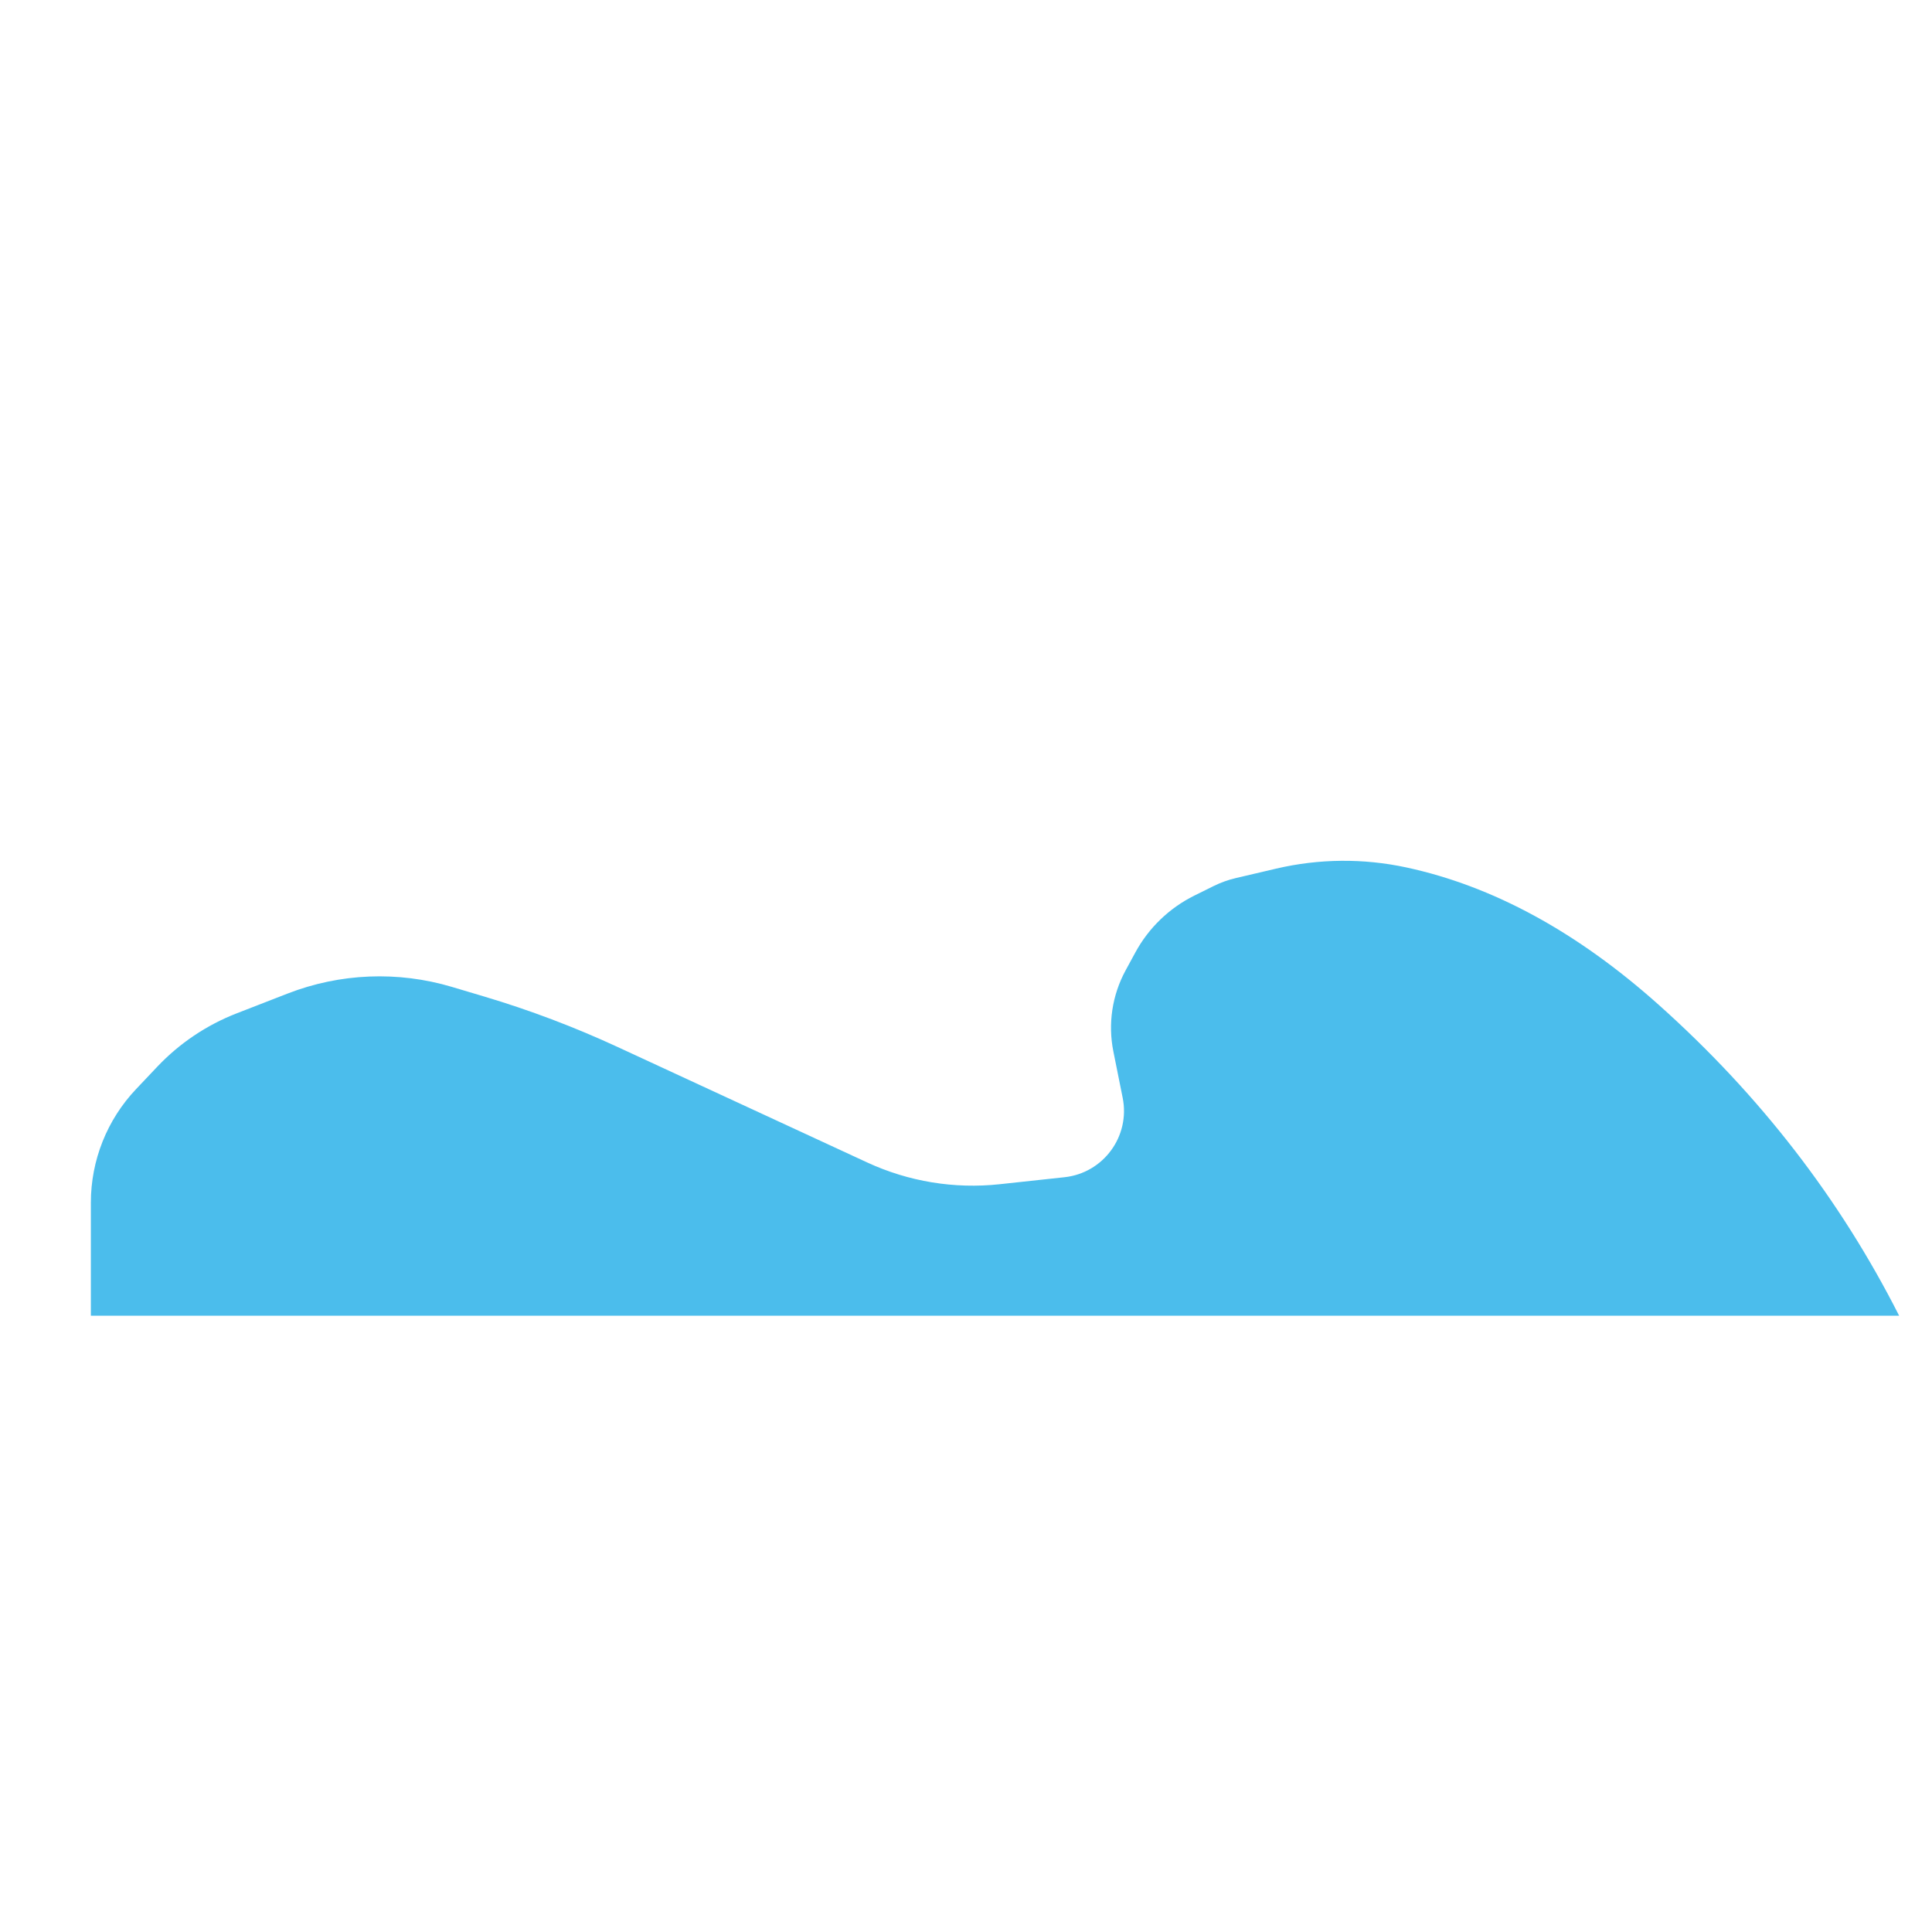 <?xml version="1.0" encoding="UTF-8" standalone="no"?>
<!DOCTYPE svg PUBLIC "-//W3C//DTD SVG 1.1//EN" "http://www.w3.org/Graphics/SVG/1.1/DTD/svg11.dtd">
<svg version="1.1" xmlns="http://www.w3.org/2000/svg" xmlns:xlink="http://www.w3.org/1999/xlink" preserveAspectRatio="xMidYMid meet" viewBox="0 0 640 640" width="1000" height="1000"><defs><path d="M52.13 353.33C59.46 345.6 68.41 339.58 78.34 335.71C87.09 332.31 88.82 331.63 95.22 329.15C112.63 322.37 131.81 321.59 149.72 326.93C156.39 328.92 152.73 327.83 160.39 330.11C175.48 334.61 190.24 340.19 204.53 346.8C225.27 356.4 266.43 375.44 287.27 385.08C300.97 391.42 316.14 393.91 331.15 392.29C340.26 391.3 343.74 390.93 352.63 389.97C365.54 388.57 374.46 376.39 371.9 363.66C370.72 357.76 370.39 356.13 368.82 348.32C366.98 339.18 368.41 329.69 372.85 321.49C374.86 317.8 374.07 319.26 376.09 315.53C380.51 307.38 387.34 300.8 395.64 296.68C397.62 295.7 398.21 295.41 402.04 293.51C404.37 292.36 406.83 291.47 409.36 290.88C416.34 289.25 419.32 288.55 422.76 287.74C436.91 284.43 451.62 284.29 465.82 287.34C494.54 293.51 522.45 308.71 549.55 332.93C582.98 362.81 609.5 397.12 629.11 435.84L30.1 435.84C30.1 415.86 30.1 403.37 30.1 398.38C30.1 384.39 35.46 370.93 45.08 360.78C48.72 356.94 47.72 357.98 52.13 353.33Z" id="a15TaVgWGh"></path><path d="" id="ap1eFiI78"></path></defs><g><g><g><use xlink:href="#a15TaVgWGh" opacity="1" fill="#4bbdec" fill-opacity="1"></use><g><use xlink:href="#a15TaVgWGh" opacity="1" fill-opacity="0" stroke="#000000" stroke-width="0" stroke-opacity="1"></use></g></g><g><g><use xlink:href="#ap1eFiI78" opacity="1" fill-opacity="0" stroke="#000000" stroke-width="1" stroke-opacity="1"></use></g></g></g></g></svg>